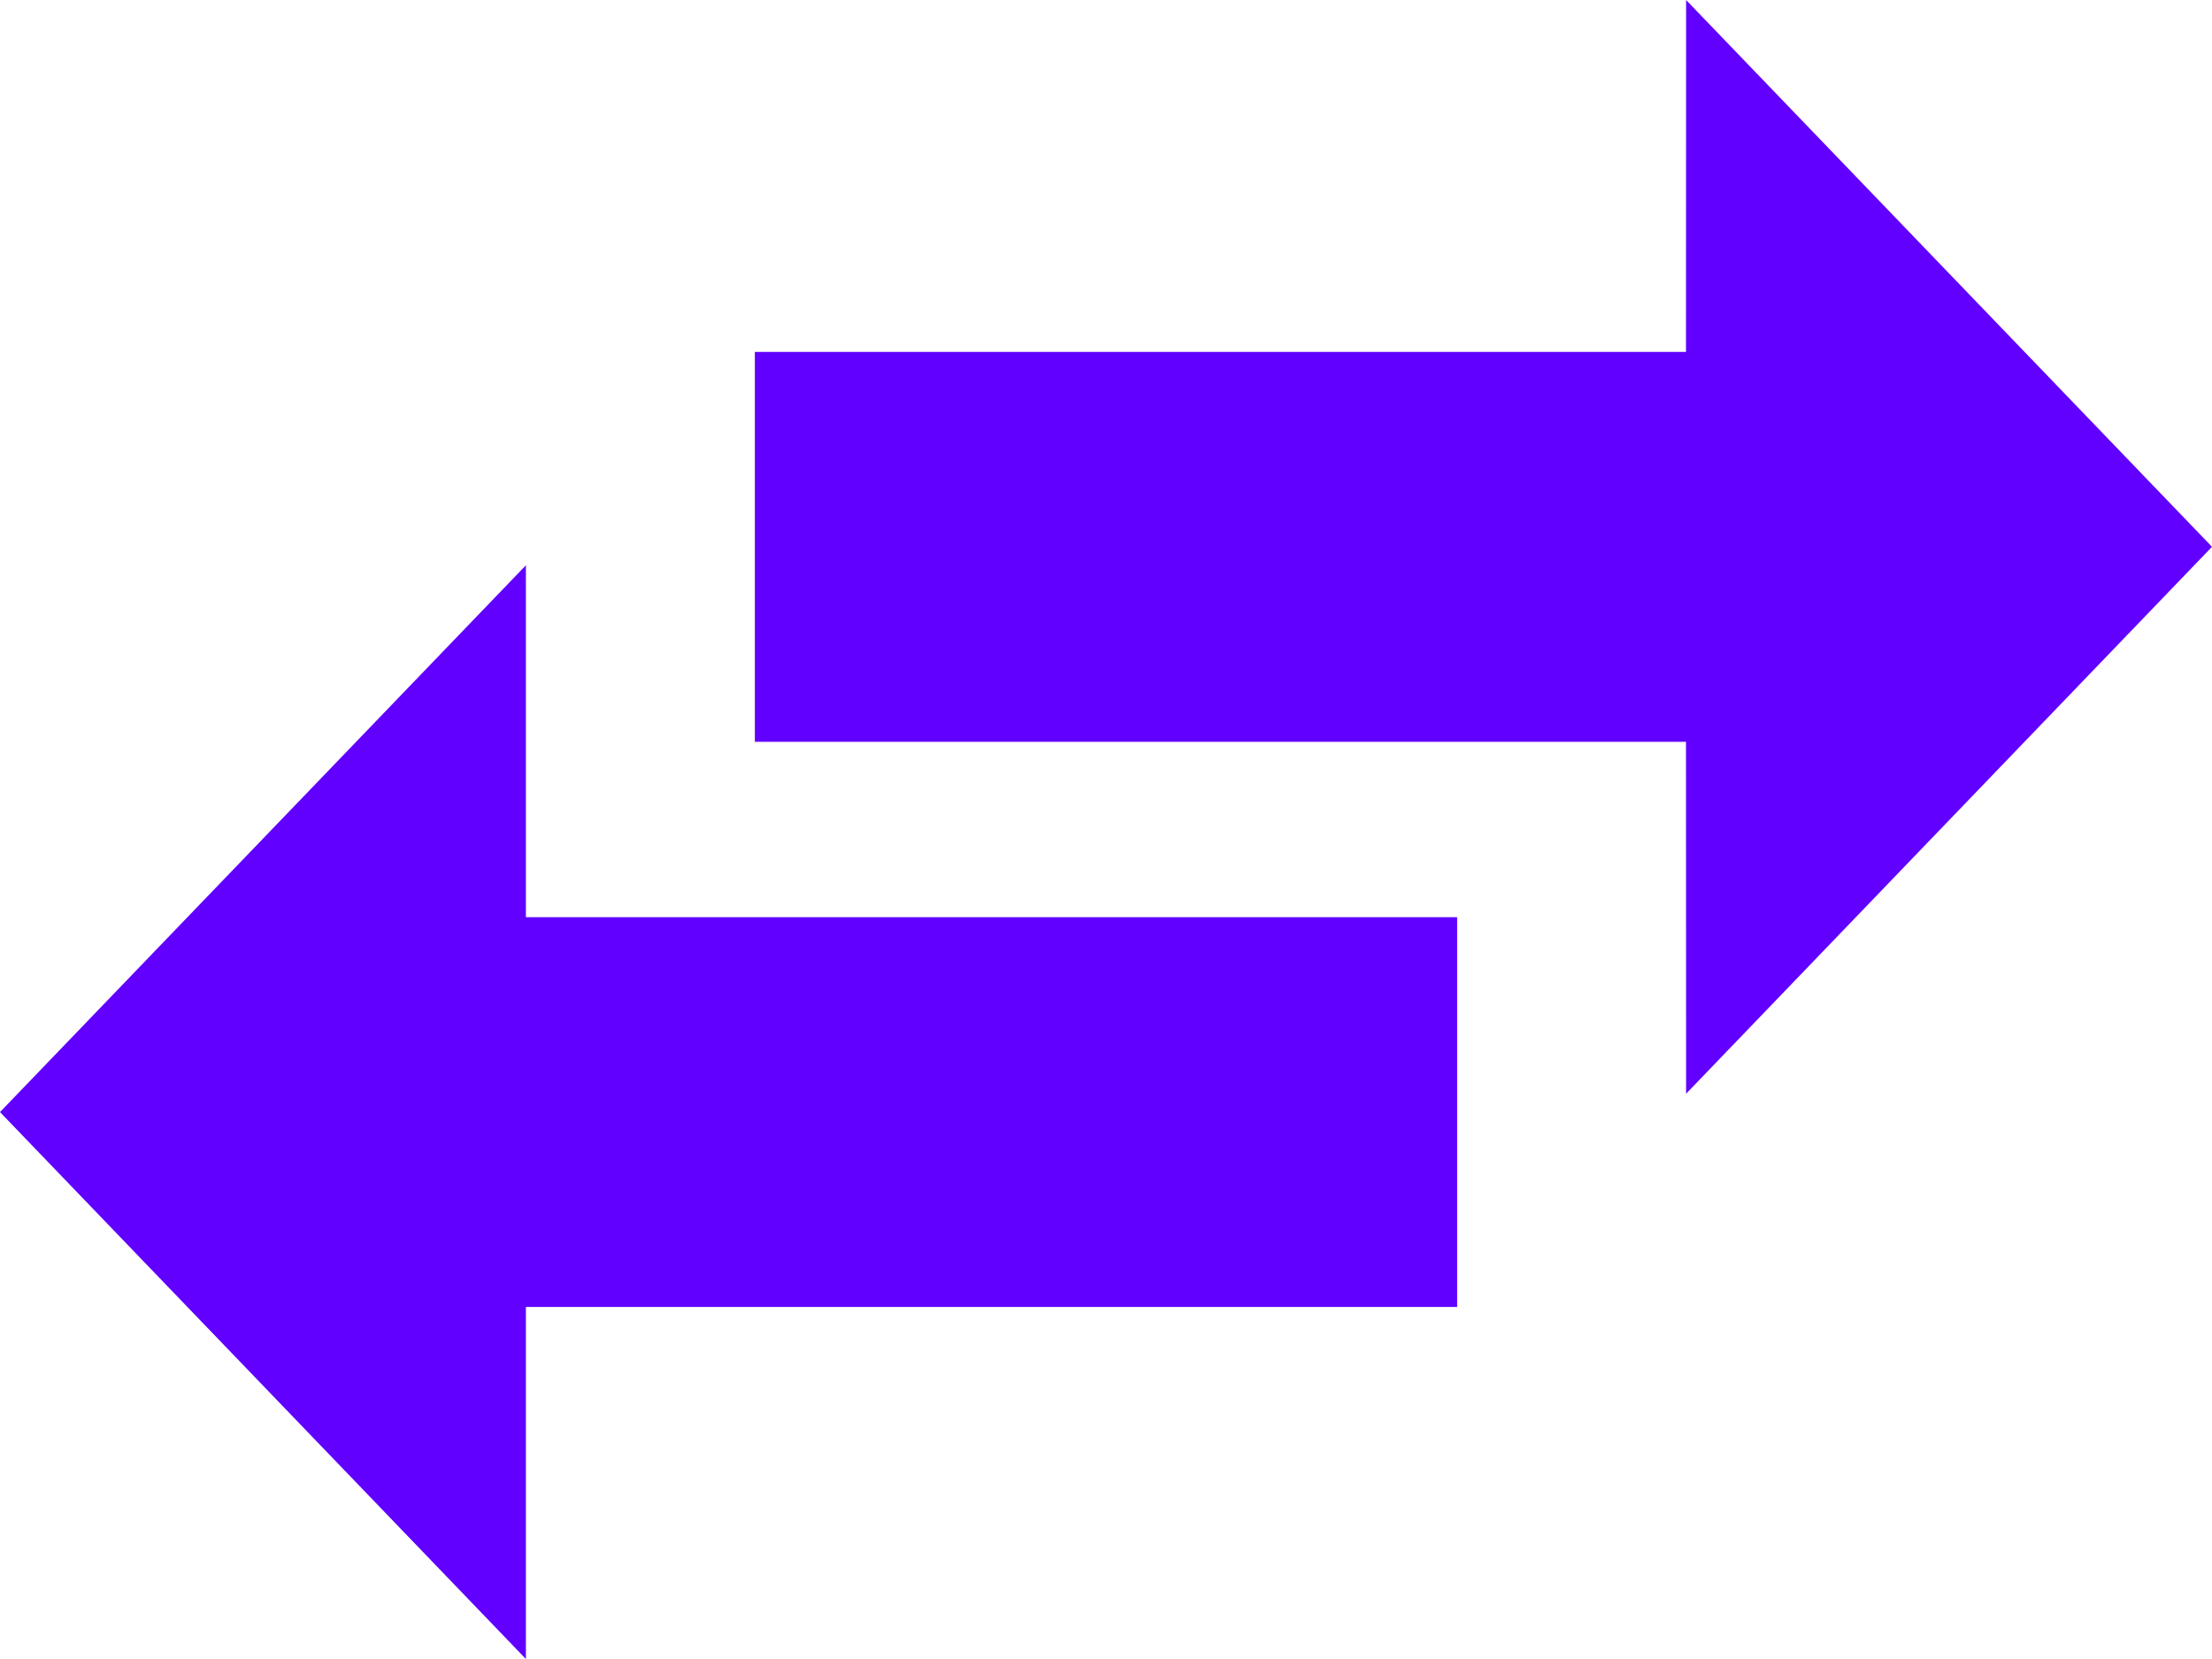 <svg width="20" height="15" viewBox="0 0 20 15" fill="none" xmlns="http://www.w3.org/2000/svg">
<path fill-rule="evenodd" clip-rule="evenodd" d="M20 4.944L15.245 0L15.244 3.182H10.905H10.823H6.825V6.707H10.823H15.244L15.245 9.889L20 4.944ZM0 10.055L4.755 5.111L4.755 8.293H9.095H9.177H13.175V11.817H9.177H4.755L4.755 15L0 10.055Z" fill="#6100FF"/>
</svg>
